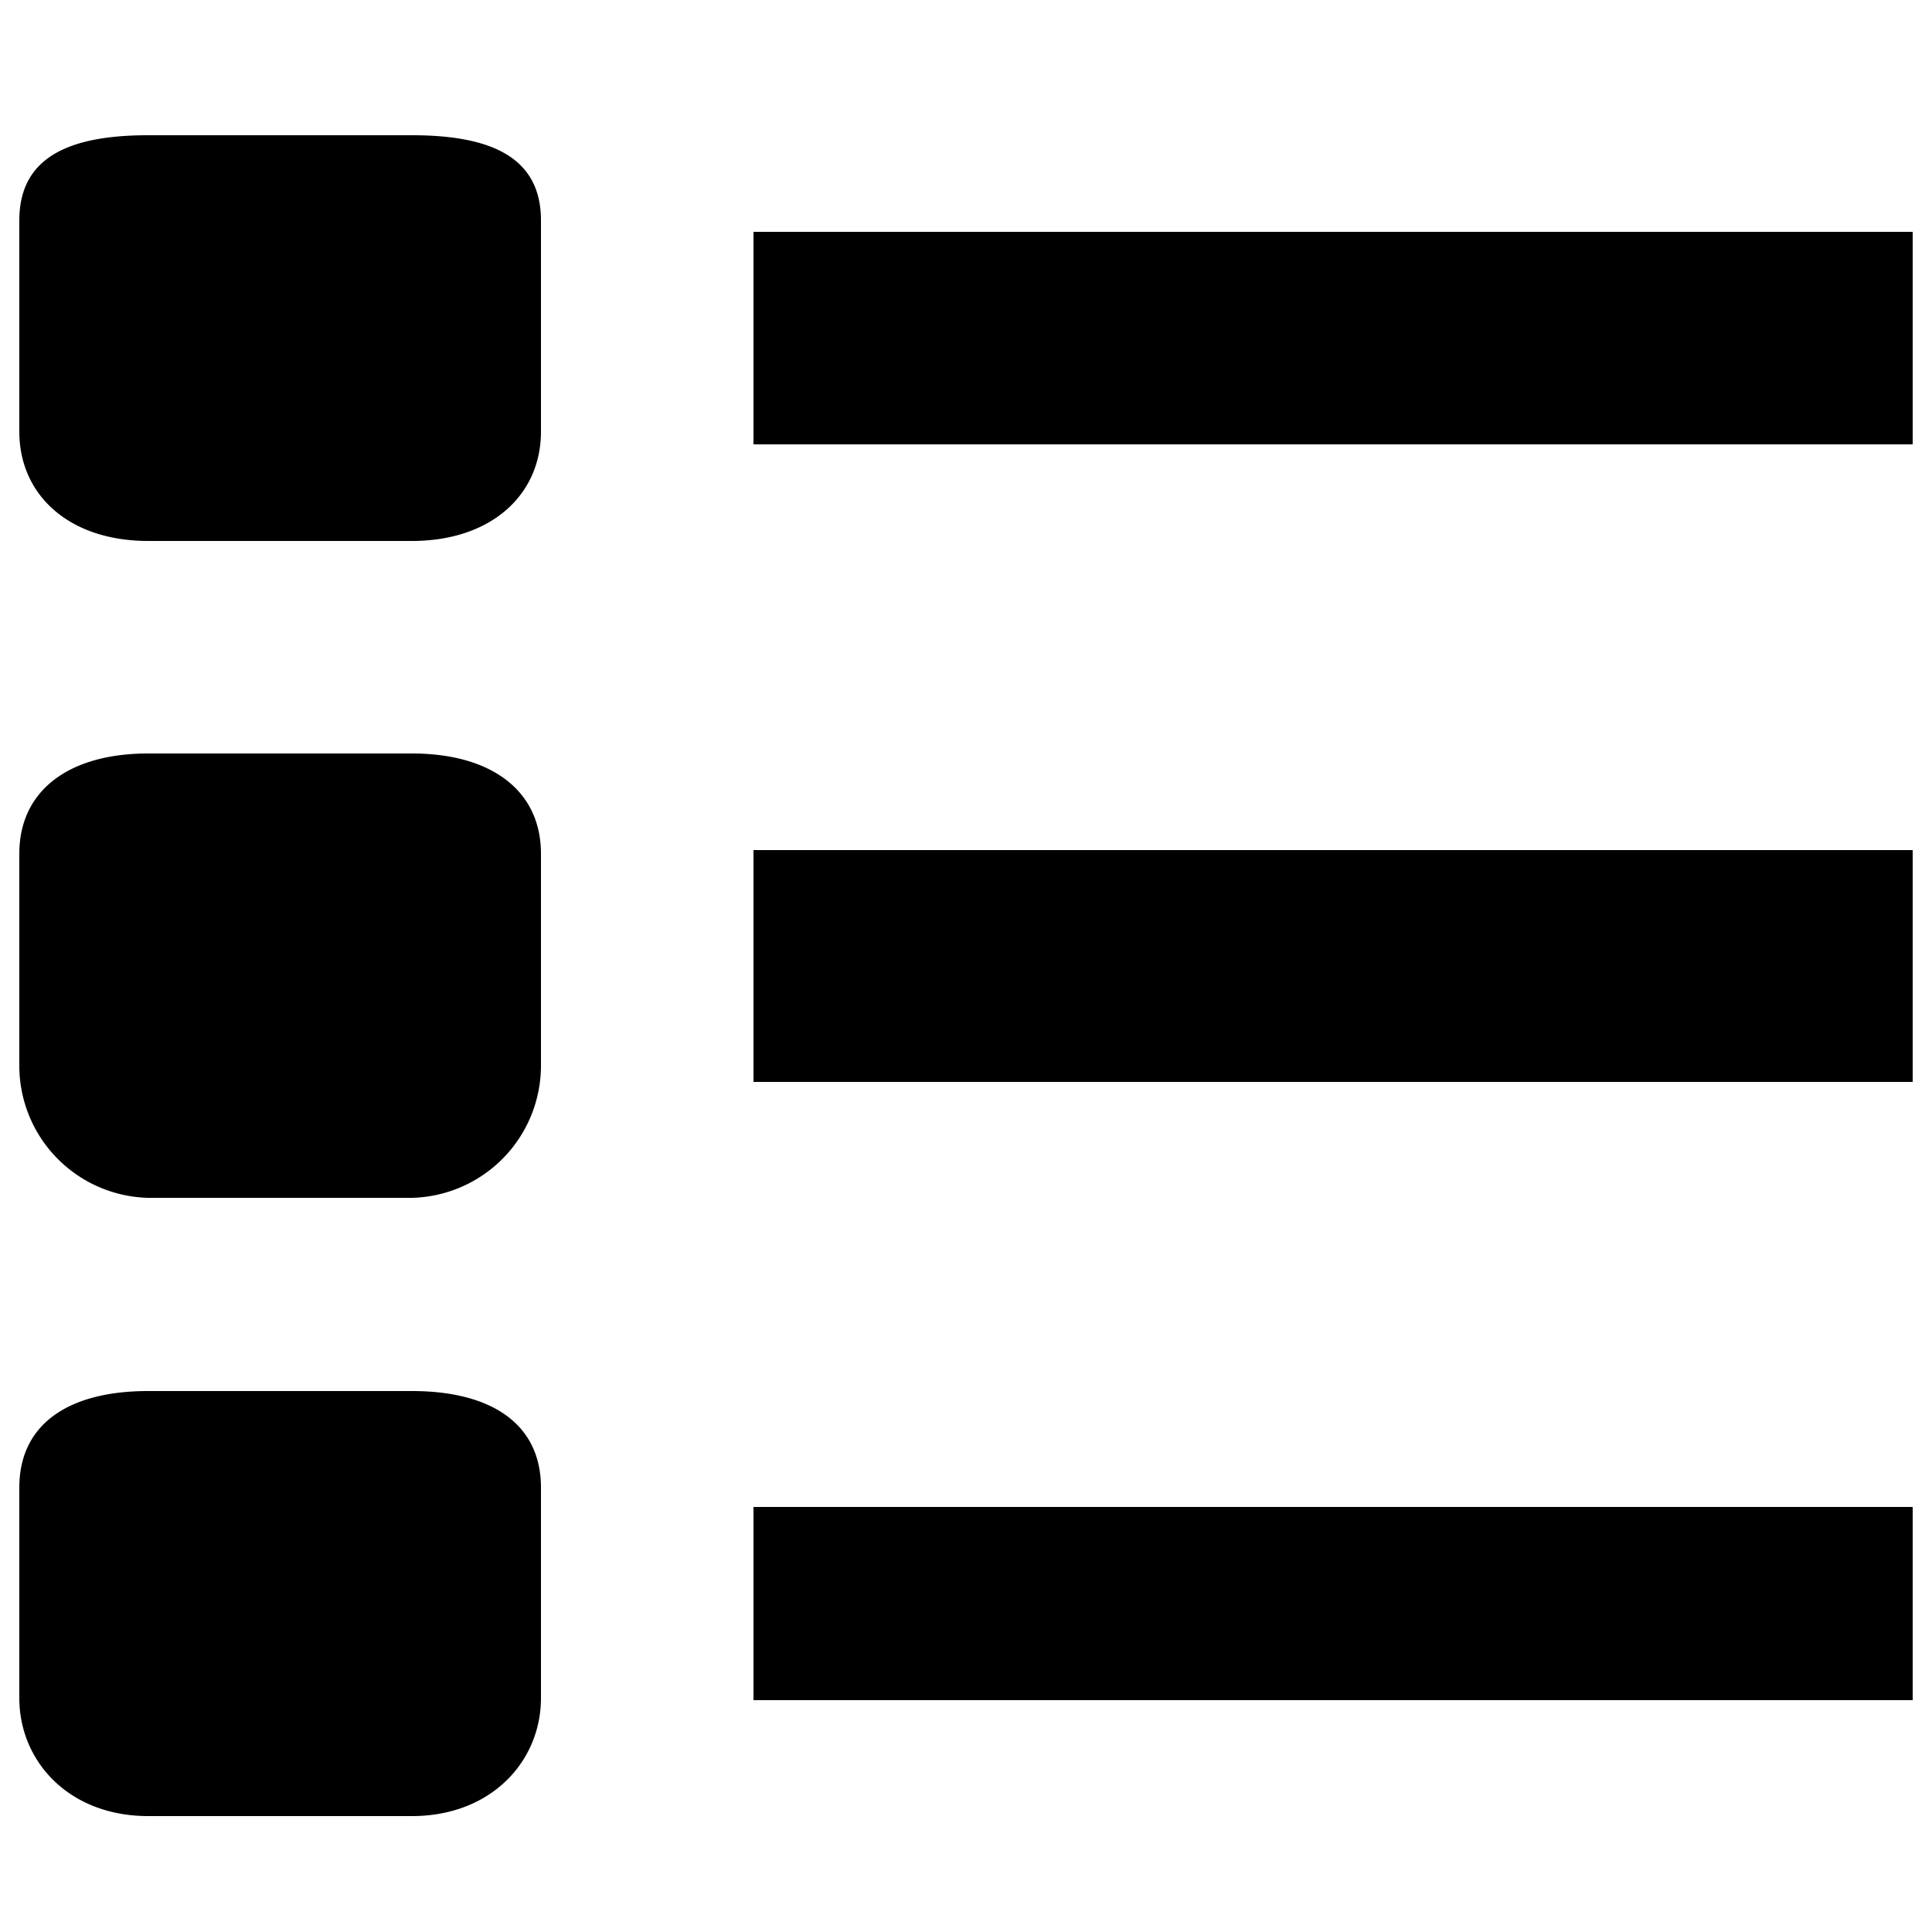 <svg id="Layer_1" data-name="Layer 1" xmlns="http://www.w3.org/2000/svg" viewBox="0 0 100 100"><title>icons</title><path d="M28,44.19V55.11A6.85,6.85,0,0,1,21.32,62H7.67A6.84,6.84,0,0,1,1,55.11V44.19C1,40.91,3.57,39,7.67,39H21.32C25.42,39,28,40.91,28,44.19ZM21.32,7H7.67C3.57,7,1,8.14,1,11.41V22.34C1,25.62,3.57,28,7.67,28H21.32c4.1,0,6.68-2.38,6.68-5.66V11.41C28,8.14,25.42,7,21.32,7Zm0,65H7.67C3.57,72,1,73.69,1,77V87.89C1,91.17,3.57,94,7.67,94H21.32c4.1,0,6.68-2.83,6.68-6.11V77C28,73.69,25.42,72,21.32,72ZM39,56H99V44H39V56Zm0,32H99V78H39V88Zm0-76V23H99V12H39Z" fill="currentColor"/></svg>